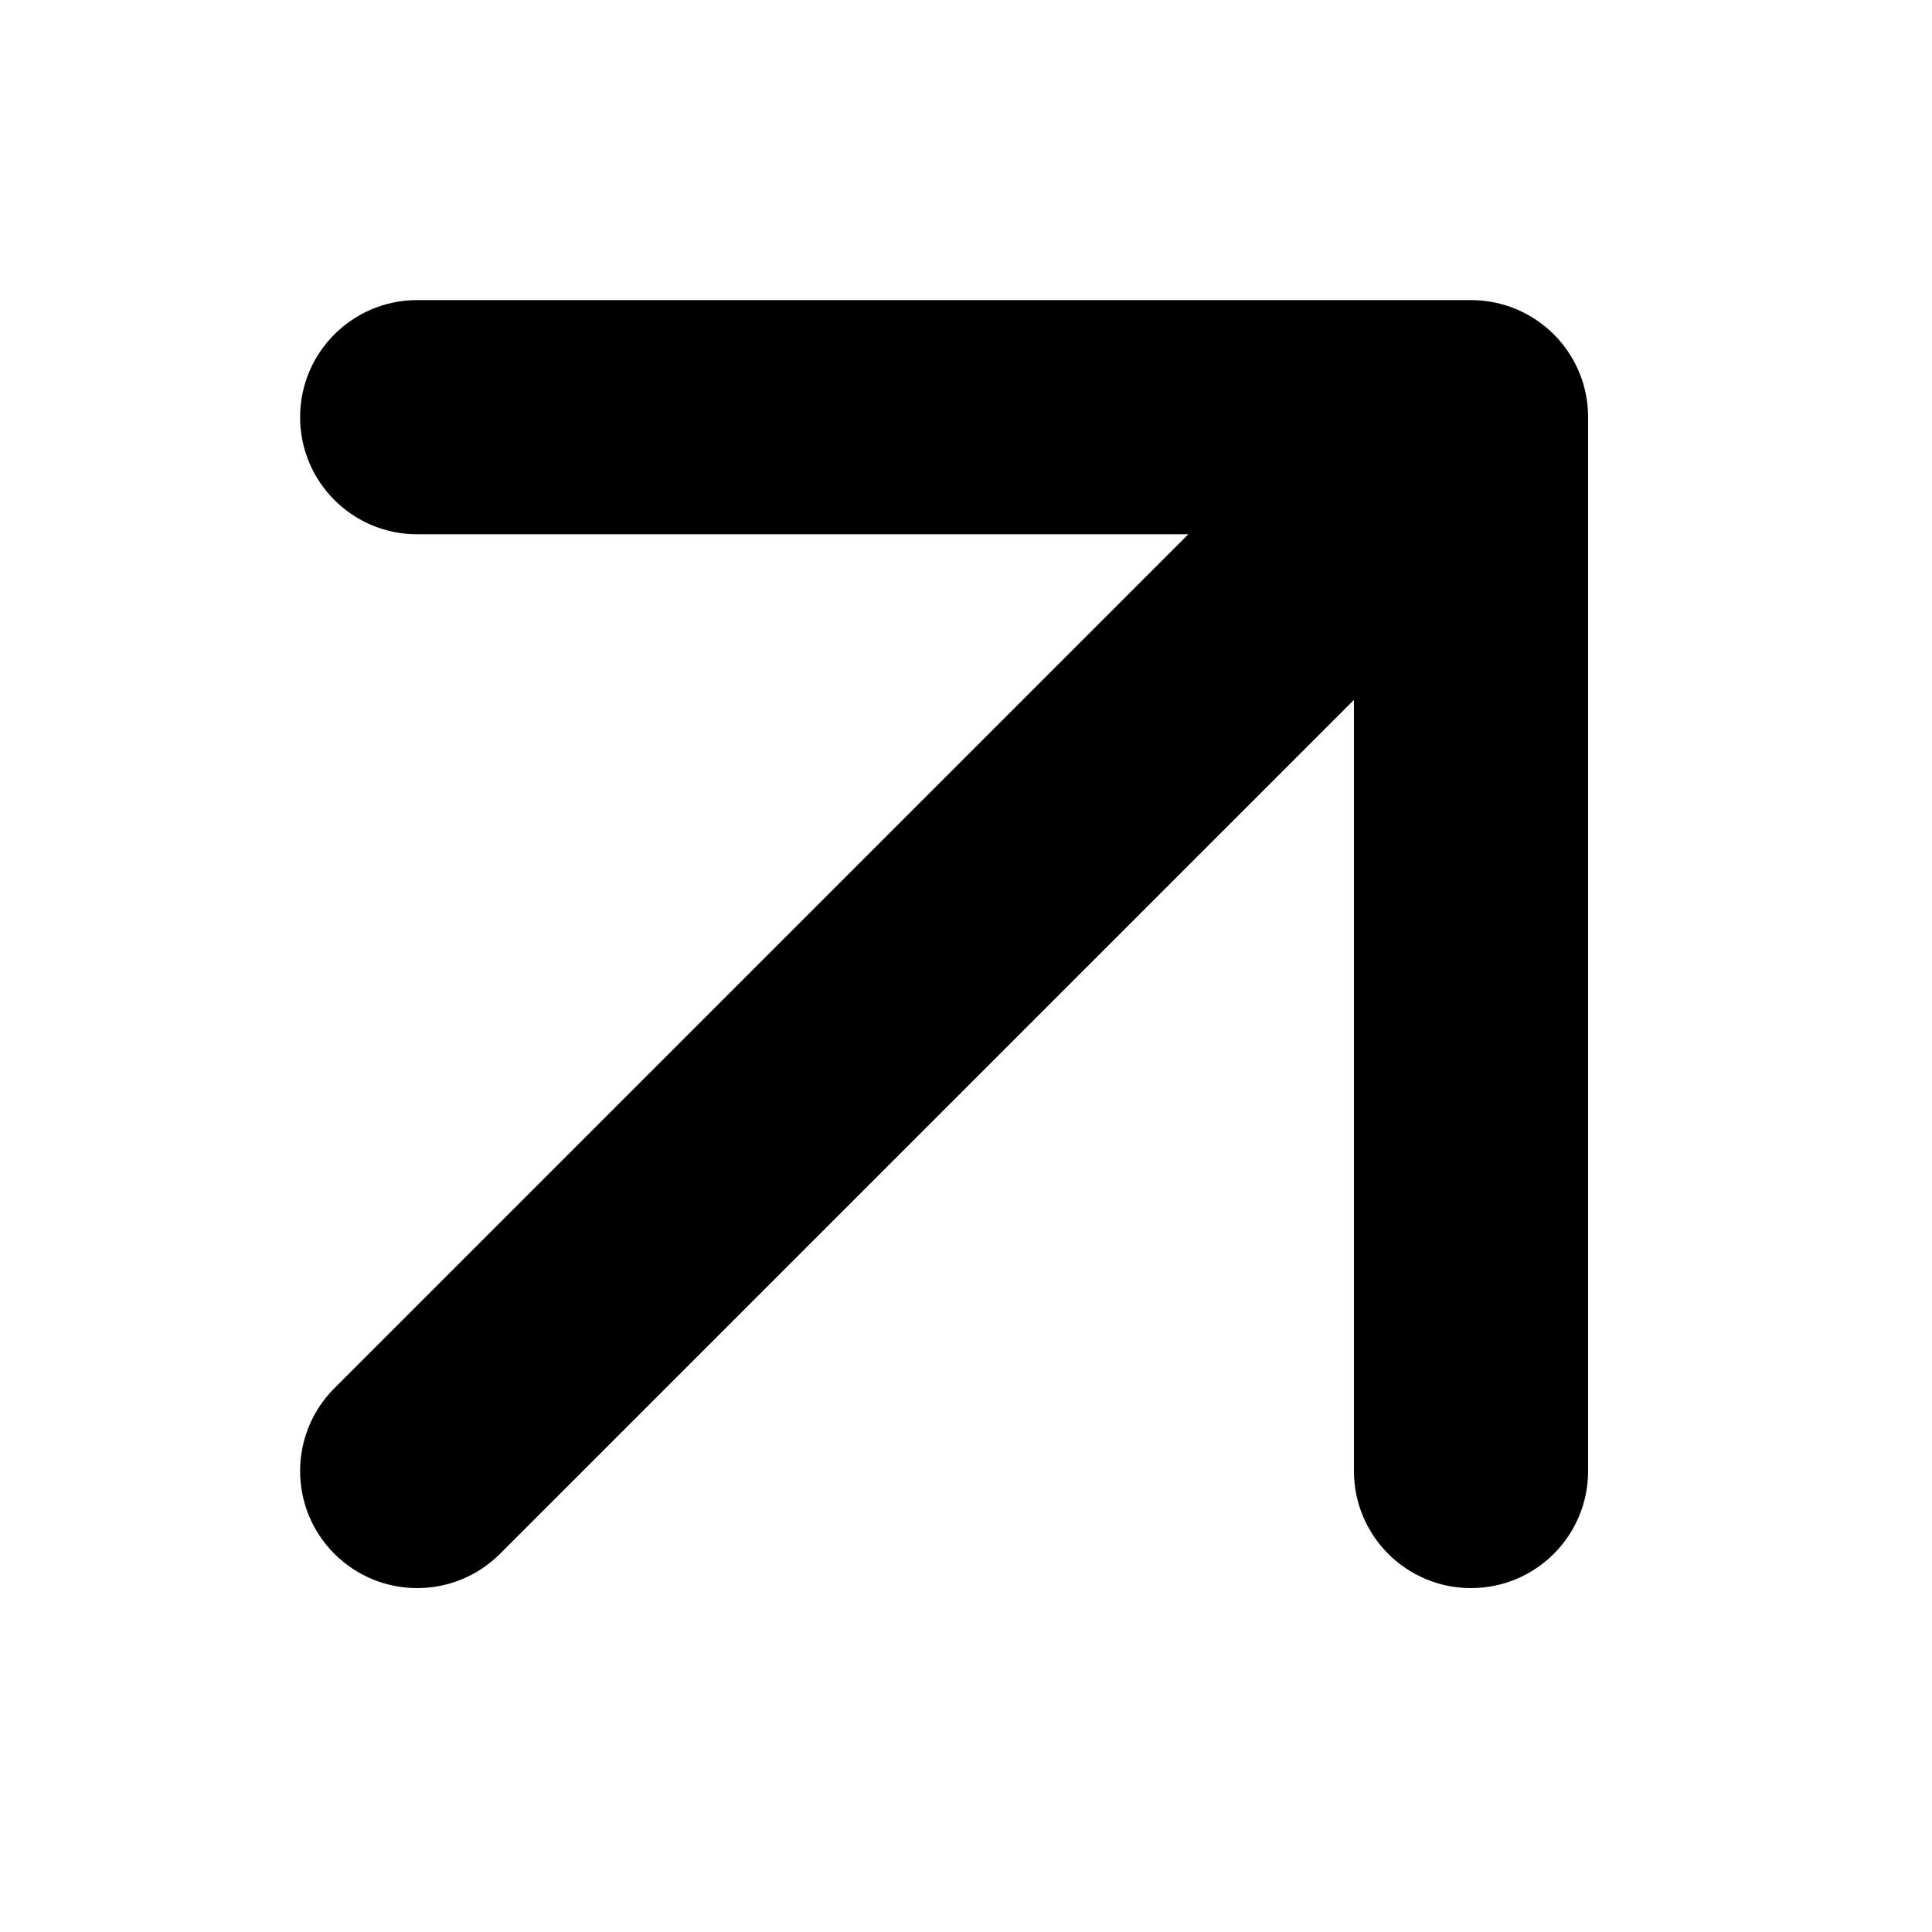 <svg width="24" height="24" viewBox="0 0 24 24" fill="none" xmlns="http://www.w3.org/2000/svg">
    <path fill-rule="evenodd" clip-rule="evenodd"
        d="M5.182 3.728L18.273 3.728C19.077 3.728 19.728 4.379 19.728 5.182V18.273C19.728 19.077 19.077 19.728 18.273 19.728C17.47 19.728 16.819 19.077 16.819 18.273V8.694L6.211 19.302C5.643 19.87 4.722 19.87 4.154 19.302C3.586 18.734 3.586 17.813 4.154 17.245L14.762 6.637L5.182 6.637C4.379 6.637 3.728 5.986 3.728 5.182C3.728 4.379 4.379 3.728 5.182 3.728Z"
        fill="#000000" />
</svg>